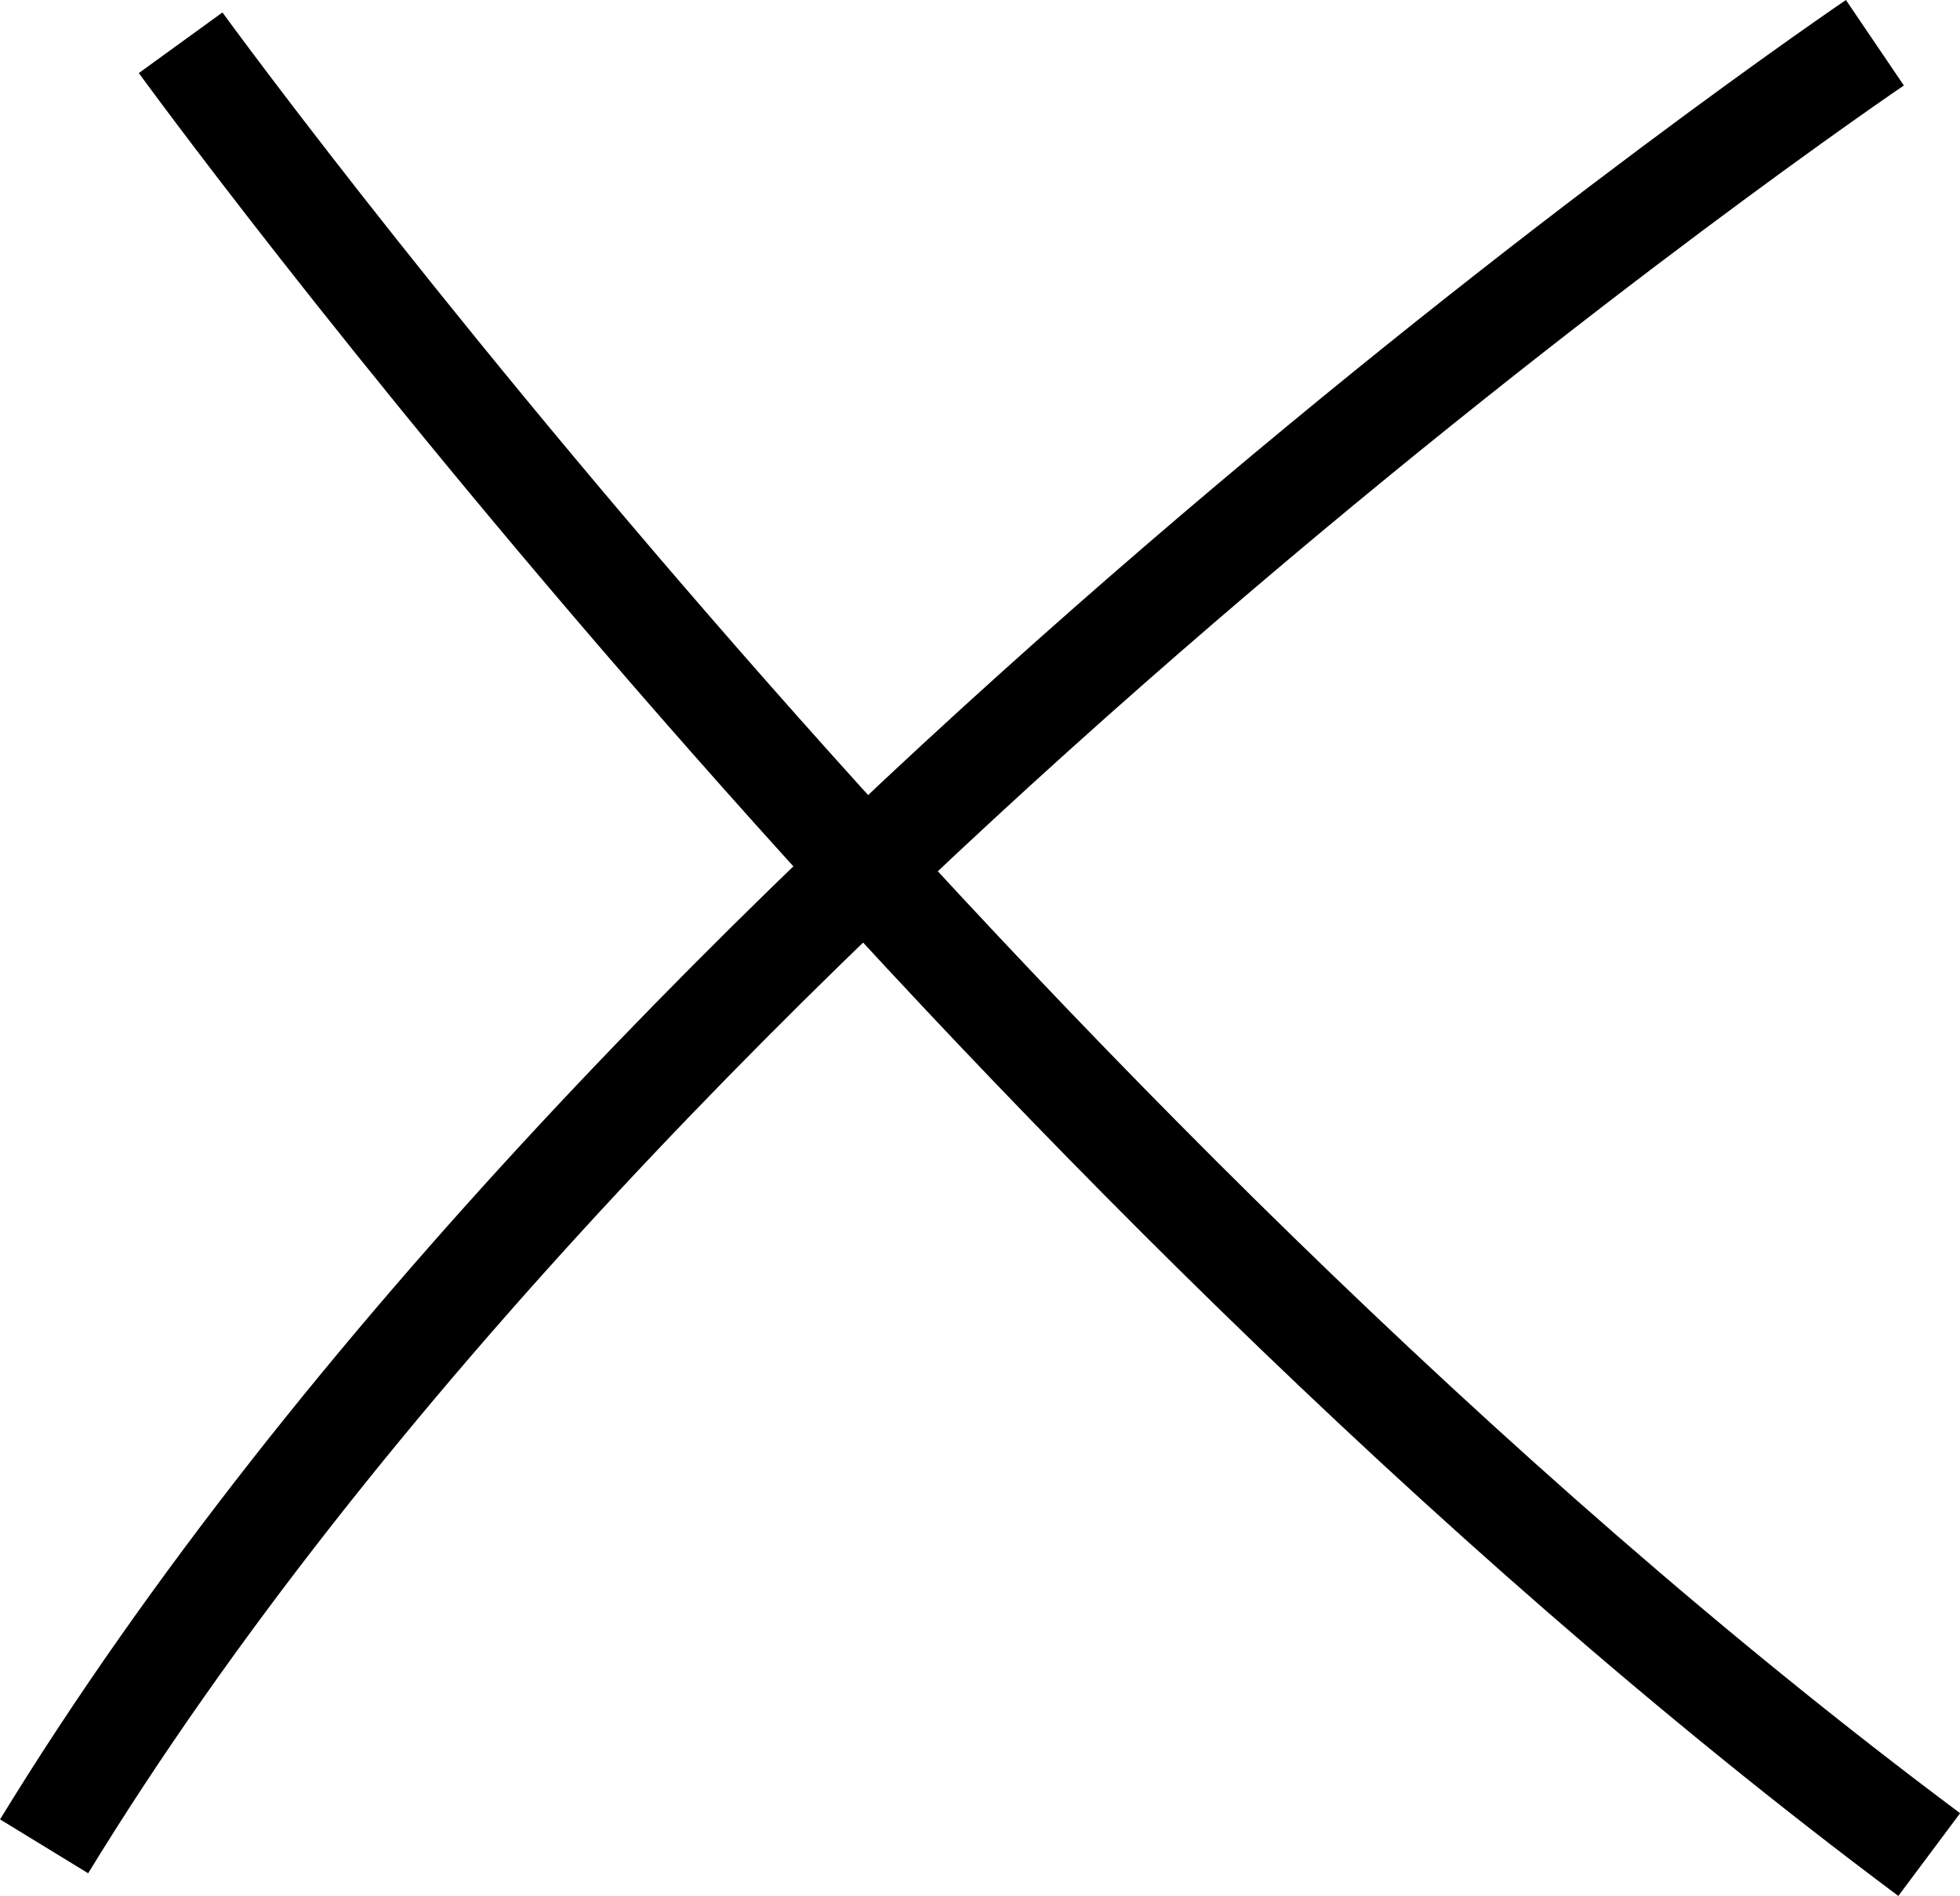 <svg xmlns="http://www.w3.org/2000/svg" width="18.977" height="18.361" viewBox="0 0 18.977 18.361">
  <g id="그룹_492" data-name="그룹 492" transform="translate(-1493.073 -281.086)">
    <path id="패스_392" data-name="패스 392" d="M5584.394,9645.553s-12.029,8.152-17.726,17.467" transform="translate(-4073.168 -9364.053)" fill="none" stroke="#000" stroke-width="1"/>
    <path id="패스_393" data-name="패스 393" d="M5567.031,9645.553s7.76,10.7,16.93,17.547" transform="translate(-4072.209 -9364.053)" fill="none" stroke="#000" stroke-width="1"/>
  </g>
</svg>
